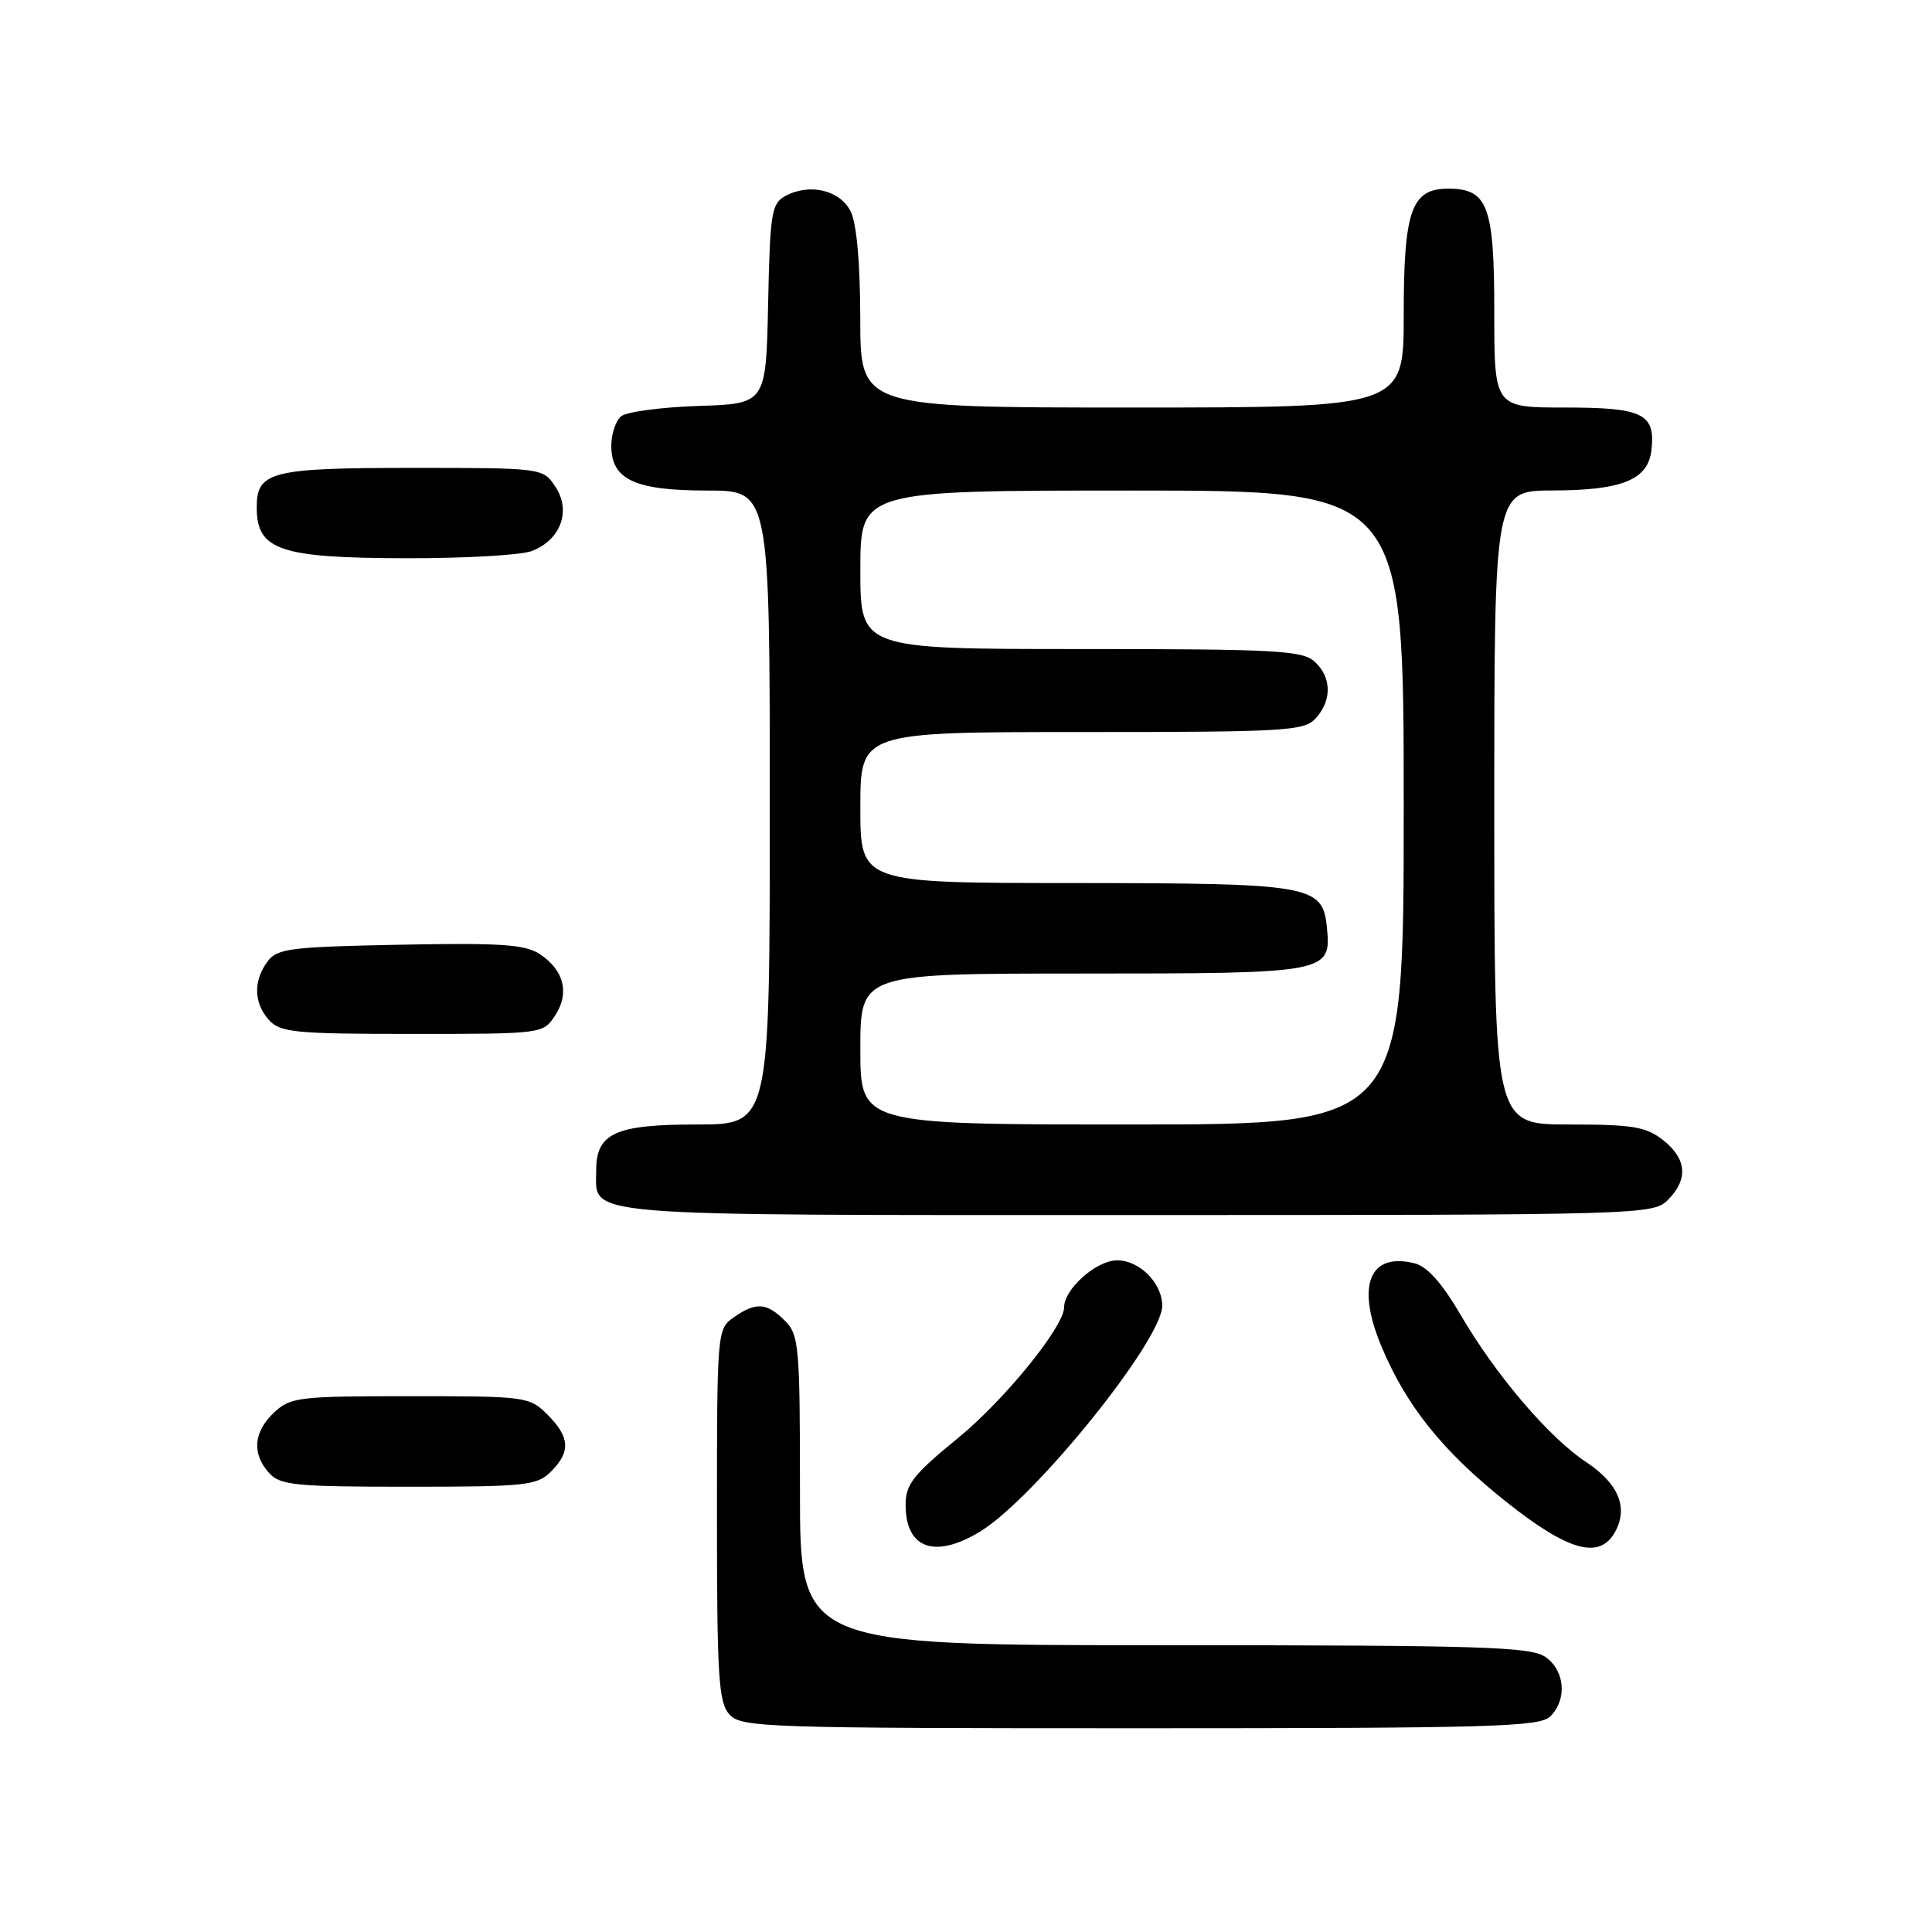 <?xml version="1.0" encoding="UTF-8" standalone="no"?>
<!DOCTYPE svg PUBLIC "-//W3C//DTD SVG 1.1//EN" "http://www.w3.org/Graphics/SVG/1.1/DTD/svg11.dtd" >
<svg xmlns="http://www.w3.org/2000/svg" xmlns:xlink="http://www.w3.org/1999/xlink" version="1.1" viewBox="0 0 256 256">
 <g >
 <path fill="currentColor"
d=" M 205.43 227.43 C 207.68 225.17 207.37 221.37 204.78 219.56 C 202.84 218.20 196.35 218.00 154.28 218.00 C 106.00 218.00 106.00 218.00 106.00 197.50 C 106.00 178.33 105.87 176.87 104.00 175.00 C 101.59 172.59 100.16 172.50 97.22 174.56 C 95.03 176.09 95.00 176.43 95.00 200.73 C 95.00 222.23 95.21 225.57 96.65 227.17 C 98.22 228.90 101.23 229.00 151.08 229.00 C 197.73 229.00 204.04 228.82 205.43 227.43 Z  M 129.87 202.94 C 137.13 198.51 154.00 177.59 154.00 173.02 C 154.00 170.02 151.00 167.00 148.02 167.00 C 145.28 167.00 141.00 170.80 141.00 173.22 C 141.00 175.78 133.13 185.48 126.95 190.54 C 120.99 195.41 120.00 196.68 120.00 199.41 C 120.00 205.21 123.88 206.59 129.87 202.94 Z  M 214.05 202.91 C 215.76 199.70 214.43 196.55 210.17 193.73 C 205.24 190.47 198.24 182.26 193.56 174.26 C 191.11 170.06 189.11 167.81 187.46 167.40 C 181.48 165.90 179.68 170.28 183.00 178.29 C 186.30 186.24 191.14 192.29 199.57 198.99 C 207.88 205.60 212.01 206.71 214.05 202.91 Z  M 73.00 195.00 C 75.64 192.36 75.52 190.43 72.55 187.45 C 70.15 185.06 69.73 185.00 54.36 185.00 C 39.58 185.00 38.49 185.13 36.31 187.17 C 33.59 189.73 33.35 192.63 35.65 195.17 C 37.13 196.81 39.11 197.00 54.15 197.00 C 69.67 197.00 71.16 196.84 73.00 195.00 Z  M 221.00 159.00 C 223.73 156.27 223.51 153.55 220.37 151.07 C 218.10 149.29 216.33 149.00 207.87 149.00 C 198.00 149.00 198.00 149.00 198.00 107.00 C 198.00 65.00 198.00 65.00 205.75 64.99 C 214.94 64.97 218.37 63.57 218.82 59.67 C 219.38 54.82 217.74 54.00 207.38 54.00 C 198.00 54.00 198.00 54.00 198.00 41.33 C 198.00 27.28 197.15 25.00 191.90 25.00 C 187.01 25.00 186.00 27.87 186.00 41.72 C 186.00 54.00 186.00 54.00 150.00 54.00 C 114.00 54.00 114.00 54.00 113.99 42.25 C 113.98 34.83 113.51 29.58 112.71 28.00 C 111.30 25.19 107.28 24.24 104.08 25.96 C 102.23 26.95 102.03 28.17 101.78 40.27 C 101.50 53.50 101.50 53.50 92.55 53.79 C 87.63 53.95 83.02 54.57 82.30 55.16 C 81.59 55.76 81.00 57.51 81.00 59.07 C 81.00 63.55 84.11 65.00 93.72 65.00 C 102.00 65.00 102.00 65.00 102.00 107.00 C 102.00 149.00 102.00 149.00 92.33 149.00 C 81.52 149.00 79.00 150.15 79.00 155.08 C 79.00 161.29 75.44 161.00 150.57 161.00 C 217.67 161.00 219.04 160.96 221.00 159.00 Z  M 73.56 134.55 C 75.51 131.58 74.73 128.53 71.49 126.40 C 69.56 125.14 66.25 124.92 52.99 125.18 C 38.36 125.47 36.70 125.68 35.42 127.44 C 33.54 130.02 33.63 132.93 35.65 135.17 C 37.14 136.81 39.12 137.00 54.63 137.00 C 71.91 137.00 71.96 136.99 73.56 134.55 Z  M 70.45 73.02 C 74.28 71.56 75.71 67.73 73.62 64.54 C 71.95 62.00 71.95 62.00 54.55 62.00 C 35.84 62.00 33.98 62.48 34.02 67.32 C 34.05 72.90 37.12 73.93 53.68 73.97 C 61.49 73.99 69.03 73.56 70.45 73.02 Z  M 114.00 139.00 C 114.00 129.00 114.00 129.00 143.31 129.00 C 175.95 129.00 176.40 128.92 175.83 122.98 C 175.28 117.27 173.96 117.03 142.25 117.01 C 114.00 117.00 114.00 117.00 114.00 107.00 C 114.00 97.00 114.00 97.00 143.35 97.00 C 170.50 97.00 172.81 96.86 174.35 95.17 C 176.52 92.77 176.45 89.71 174.17 87.65 C 172.56 86.19 168.91 86.00 143.17 86.00 C 114.00 86.00 114.00 86.00 114.00 75.50 C 114.00 65.00 114.00 65.00 150.00 65.00 C 186.00 65.00 186.00 65.00 186.00 107.00 C 186.00 149.00 186.00 149.00 150.00 149.00 C 114.00 149.00 114.00 149.00 114.00 139.00 Z "/>
</g>
</svg>